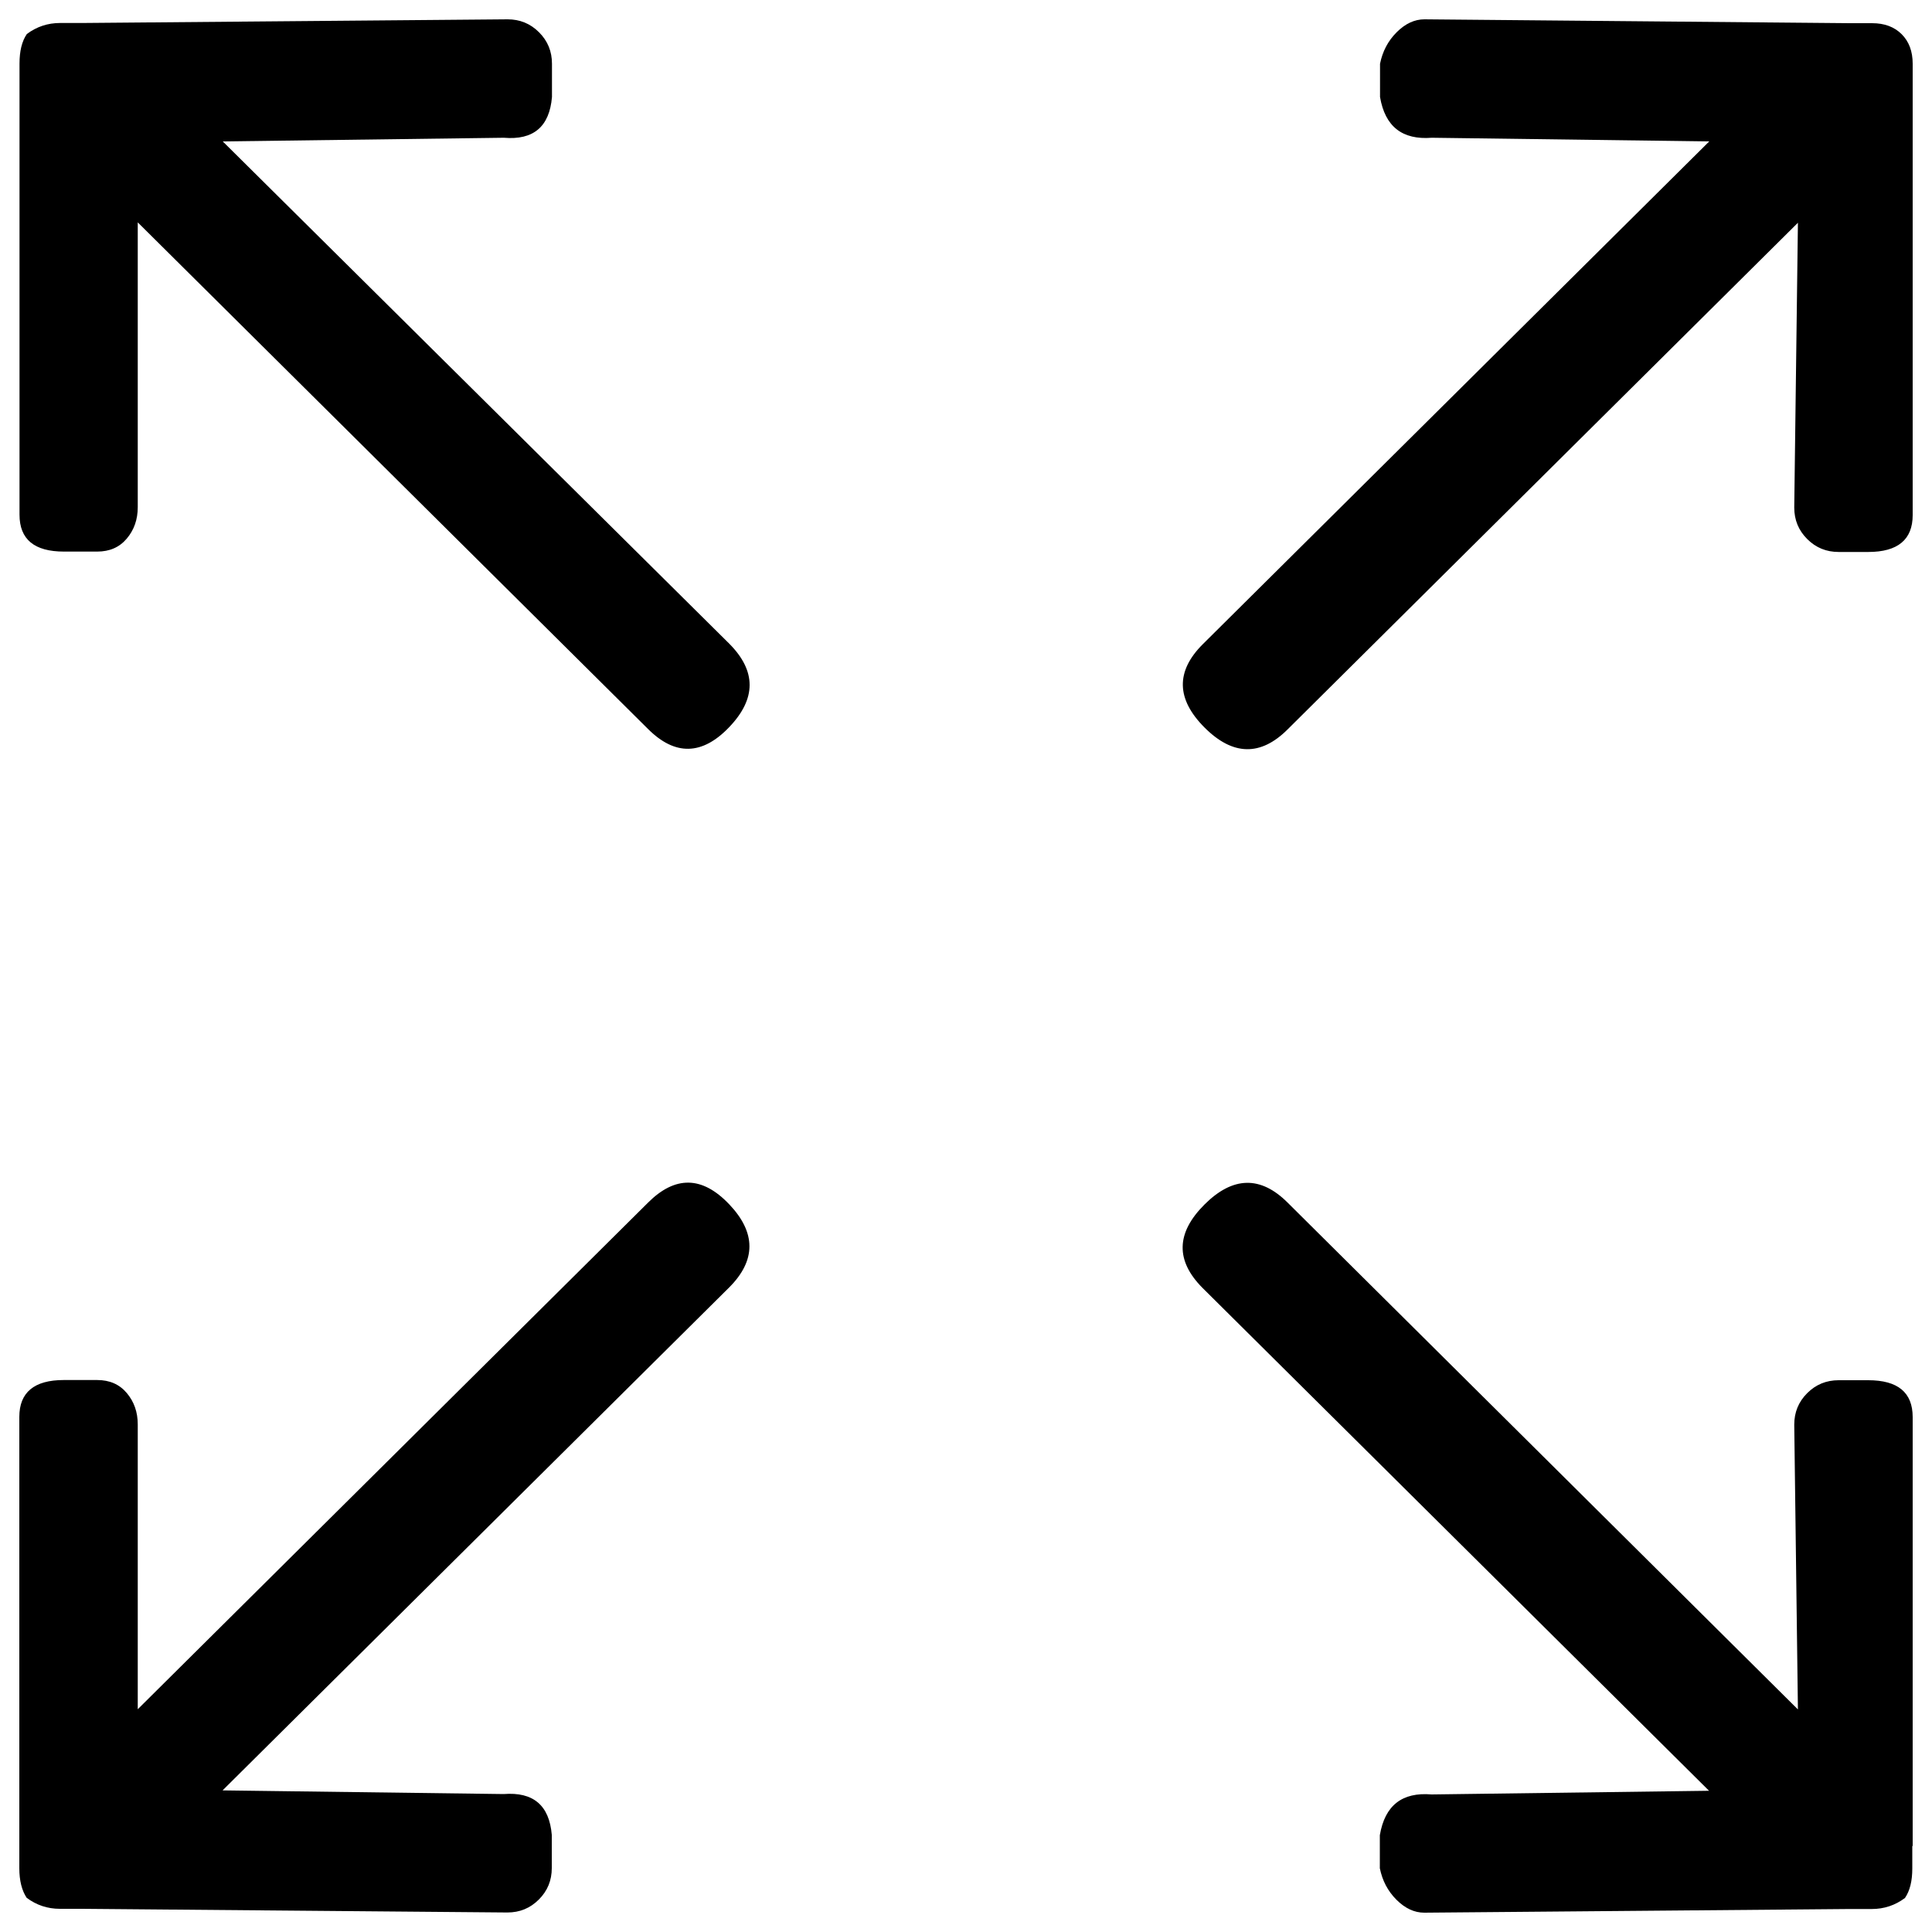 <?xml version="1.0" encoding="utf-8"?>
<!-- Svg Vector Icons : http://www.onlinewebfonts.com/icon -->
<!DOCTYPE svg PUBLIC "-//W3C//DTD SVG 1.1//EN" "http://www.w3.org/Graphics/SVG/1.1/DTD/svg11.dtd">
<svg version="1.1" xmlns="http://www.w3.org/2000/svg" xmlns:xlink="http://www.w3.org/1999/xlink" x="0px" y="0px" viewBox="0 0 1000 1000" enable-background="new 0 0 1000 1000" xml:space="preserve">
<g><g transform="matrix(1 0 0 -1 0 480)"><path d="M666.5,102.5l264.1,262.2l-1.9-147.4c0-6.4,2.2-11.8,6.7-16.3s9.9-6.7,16.3-6.7H967c15.3,0,23,6.4,23,19.1v222V447c0,6.4-1.9,11.5-5.7,15.3s-8.9,5.7-15.3,5.7h-11.5L737.3,470c-5.1,0-9.9-2.2-14.4-6.7s-7.3-9.9-8.6-16.3v-17.2c2.6-15.3,11.5-22.3,26.8-21.1l143.6-1.9L622.5,146.5c-14-14-13.7-28.4,1-43.1C638.1,88.8,652.5,88.5,666.5,102.5z M335.4-142.5L71.3-404.7v147.4c0,6.4-1.9,11.8-5.7,16.3s-8.9,6.7-15.3,6.7H33c-15.3,0-23-6.4-23-19.1v-222V-487c0-6.4,1.3-11.5,3.8-15.3c5.1-3.8,10.8-5.7,17.2-5.7h11.5l220.1-1.9c6.4,0,11.8,2.2,16.3,6.7s6.7,9.9,6.7,16.3v17.2c-1.3,15.3-9.6,22.3-24.9,21.1l-145.5,1.9l262.2,260.3c14,14,14,28.4,0,43.1S349.4-128.5,335.4-142.5z M990-475.5v222c0,12.8-7.7,19.1-23,19.1h-15.3c-6.4,0-11.8-2.2-16.3-6.7s-6.7-9.9-6.7-16.3l1.9-147.4L666.5-142.5c-14,14-28.4,13.7-43.1-1s-15-29-1-43.1l262.2-260.3l-143.6-1.9c-15.3,1.3-24.2-5.7-26.8-21.1V-487c1.3-6.4,4.1-11.8,8.6-16.3s9.3-6.7,14.4-6.7l220.1,1.9h11.5c6.4,0,12.1,1.9,17.2,5.7c2.6,3.8,3.8,8.9,3.8,15.3V-475.5z M115.3,406.8l145.5,1.9c15.3-1.3,23.6,5.7,24.9,21.1V447c0,6.4-2.2,11.8-6.7,16.3s-9.9,6.7-16.3,6.7l-220.1-1.9H31.1c-6.4,0-12.1-1.9-17.2-5.7c-2.6-3.8-3.8-8.9-3.8-15.3v-11.5v-222c0-12.8,7.7-19.1,23-19.1h17.2c6.4,0,11.5,2.2,15.3,6.7s5.7,9.9,5.7,16.3v147.4l264.1-262.2c14-14,28.1-13.7,42.1,1c14,14.7,14,29,0,43.1L115.3,406.8z"/></g></g>
</svg>